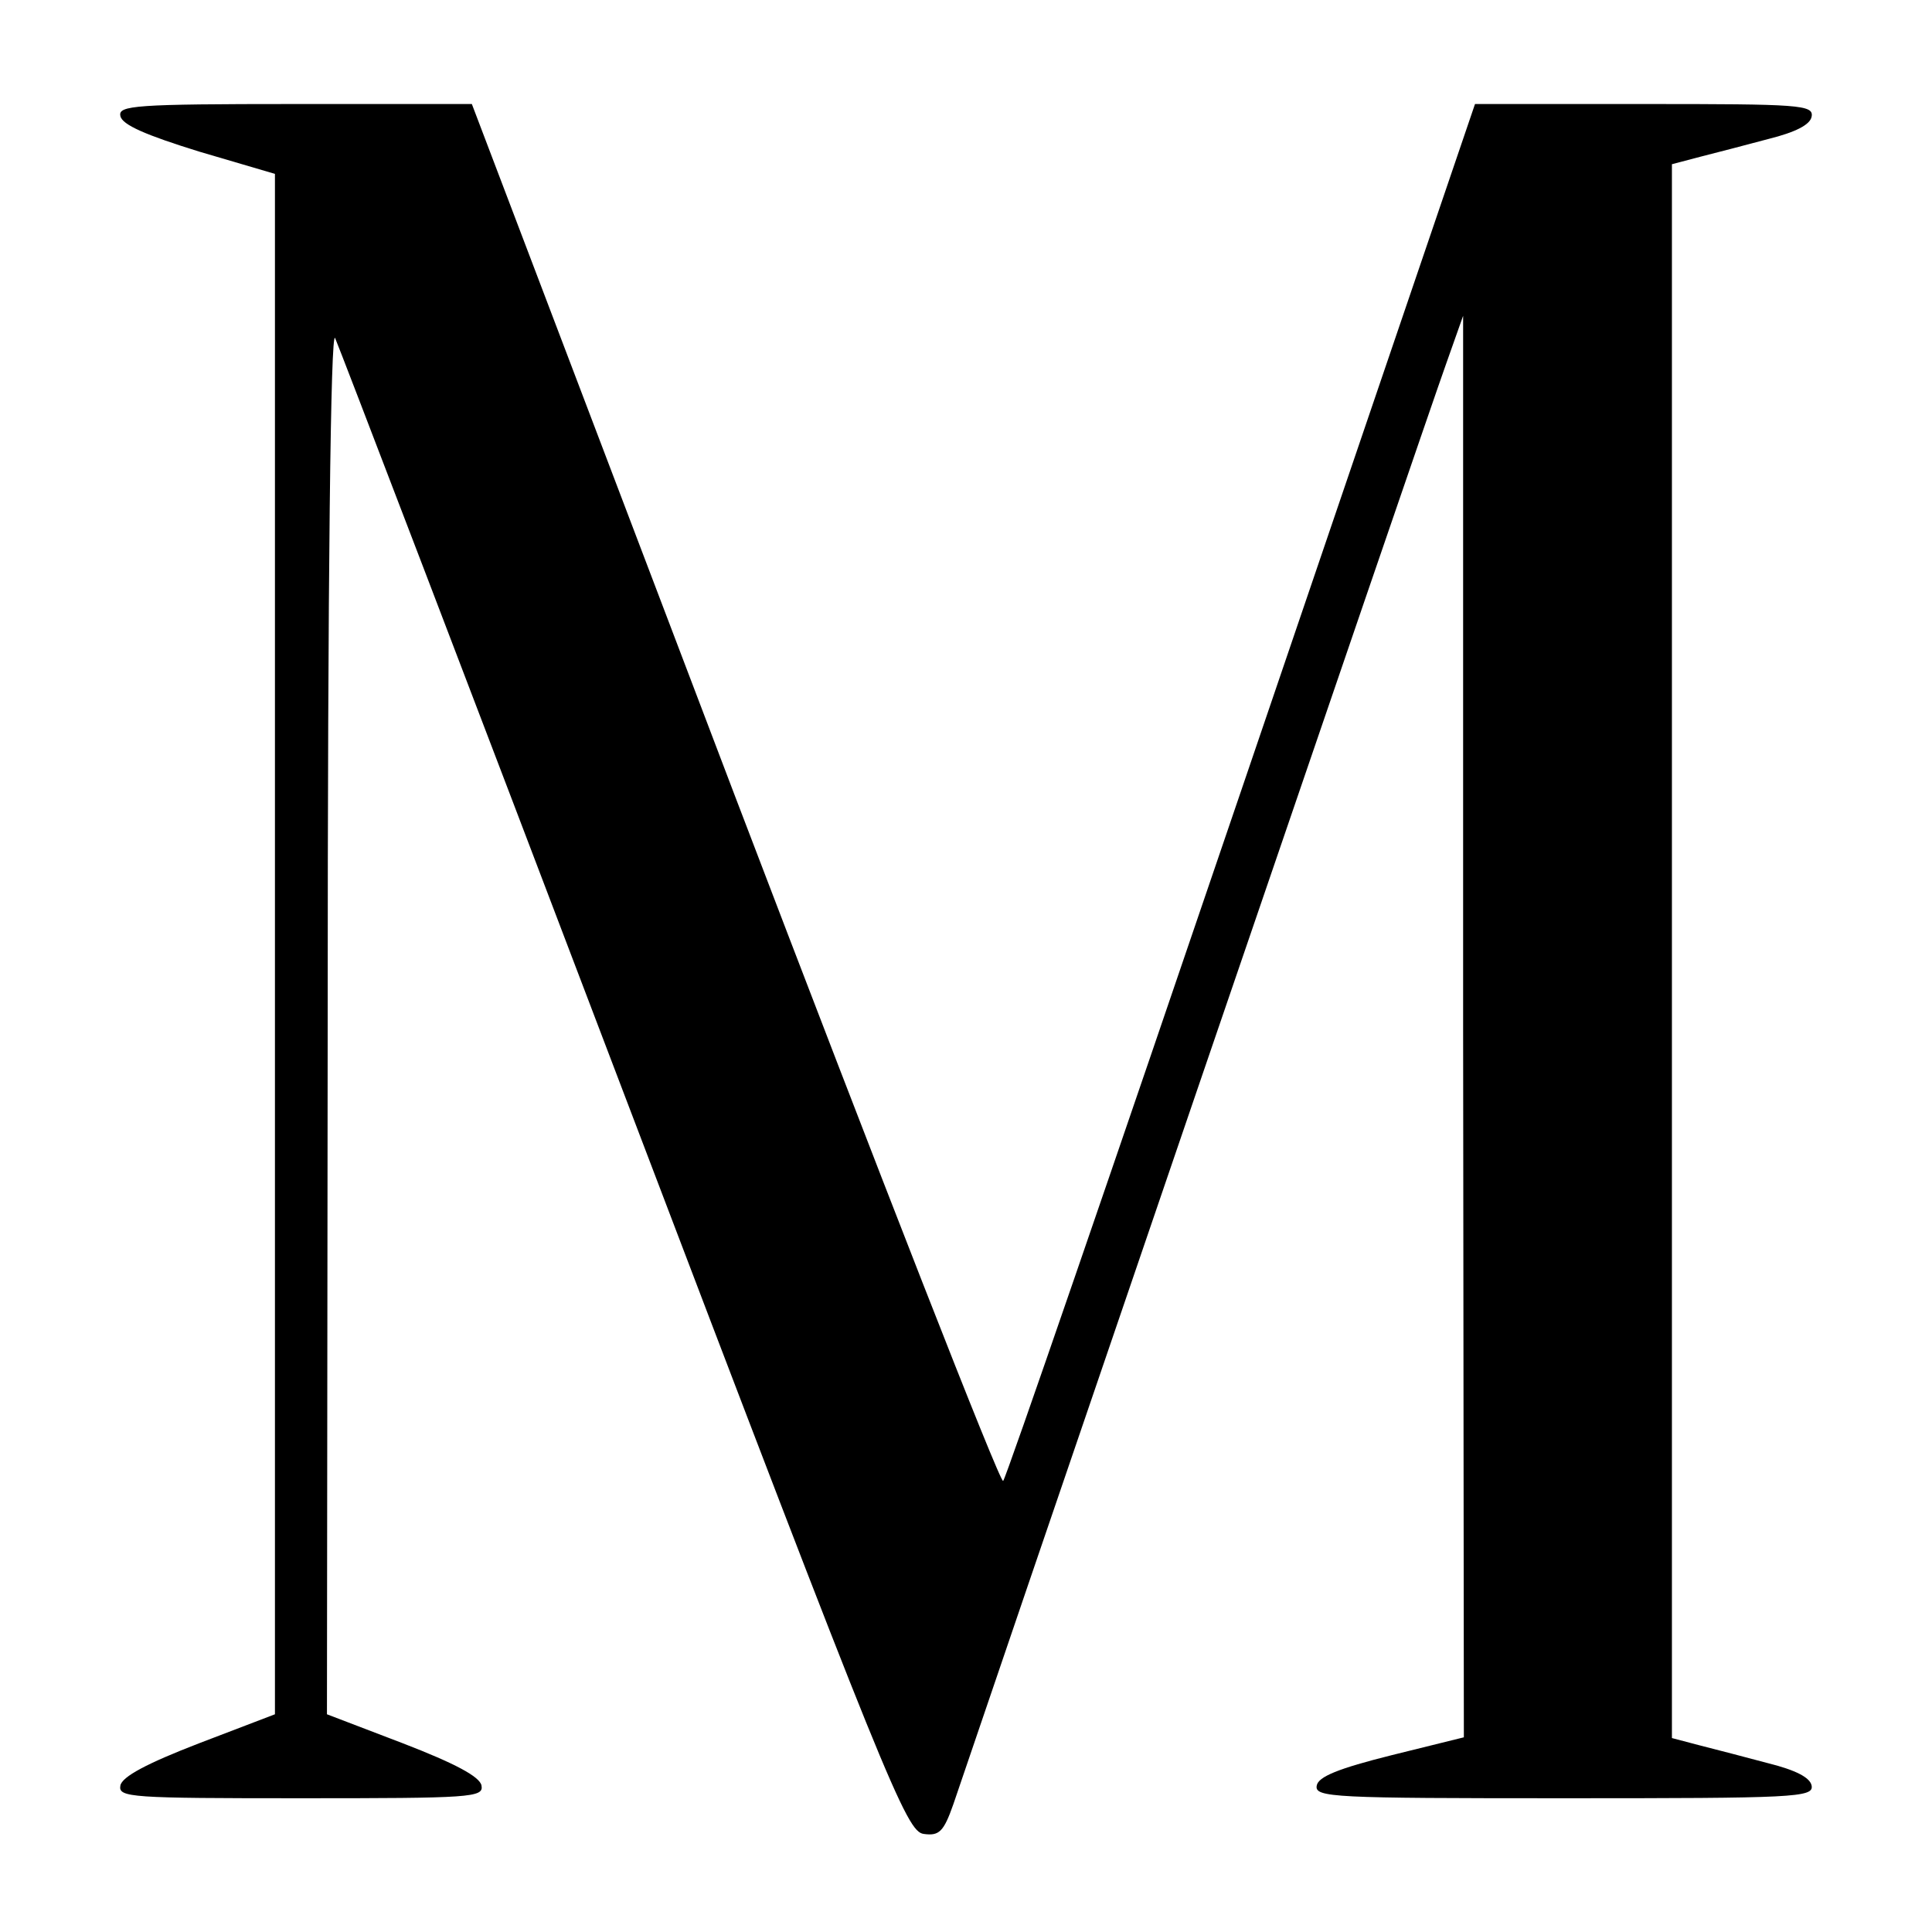 <?xml version="1.0" standalone="no"?>
<!DOCTYPE svg PUBLIC "-//W3C//DTD SVG 20010904//EN"
 "http://www.w3.org/TR/2001/REC-SVG-20010904/DTD/svg10.dtd">
<svg version="1.0" xmlns="http://www.w3.org/2000/svg"
 width="260pt" height="260pt" viewBox="0 0 260 260"
 preserveAspectRatio="xMidYMid meet">
<g transform="translate(0,260) scale(0.1,-0.1)"
fill="#000000" stroke="none">
<path d="M162 2444 c2 -12 35 -26 106 -48 l102 -30 0 -1037 0 -1036 -102 -39
c-70 -27 -104 -45 -106 -57 -3 -16 14 -17 243 -17 229 0 246 1 243 17 -2 12
-36 30 -106 57 l-102 39 1 936 c0 601 4 929 10 916 5 -11 180 -468 388 -1015
355 -933 381 -995 404 -998 21 -3 27 3 40 40 8 24 155 455 327 958 172 503
323 944 336 980 l23 65 0 -956 1 -957 -97 -24 c-72 -18 -99 -29 -101 -41 -3
-16 22 -17 333 -17 310 0 336 1 333 17 -2 11 -22 21 -58 30 -30 8 -72 19 -92
24 l-38 10 0 1059 0 1059 38 10 c20 5 62 16 92 24 36 9 56 19 58 30 3 16 -16
17 -225 17 l-228 0 -314 -922 c-173 -508 -317 -927 -321 -931 -4 -4 -166 411
-361 922 l-354 931 -238 0 c-216 0 -238 -2 -235 -16z"/>
</g>
</svg>
